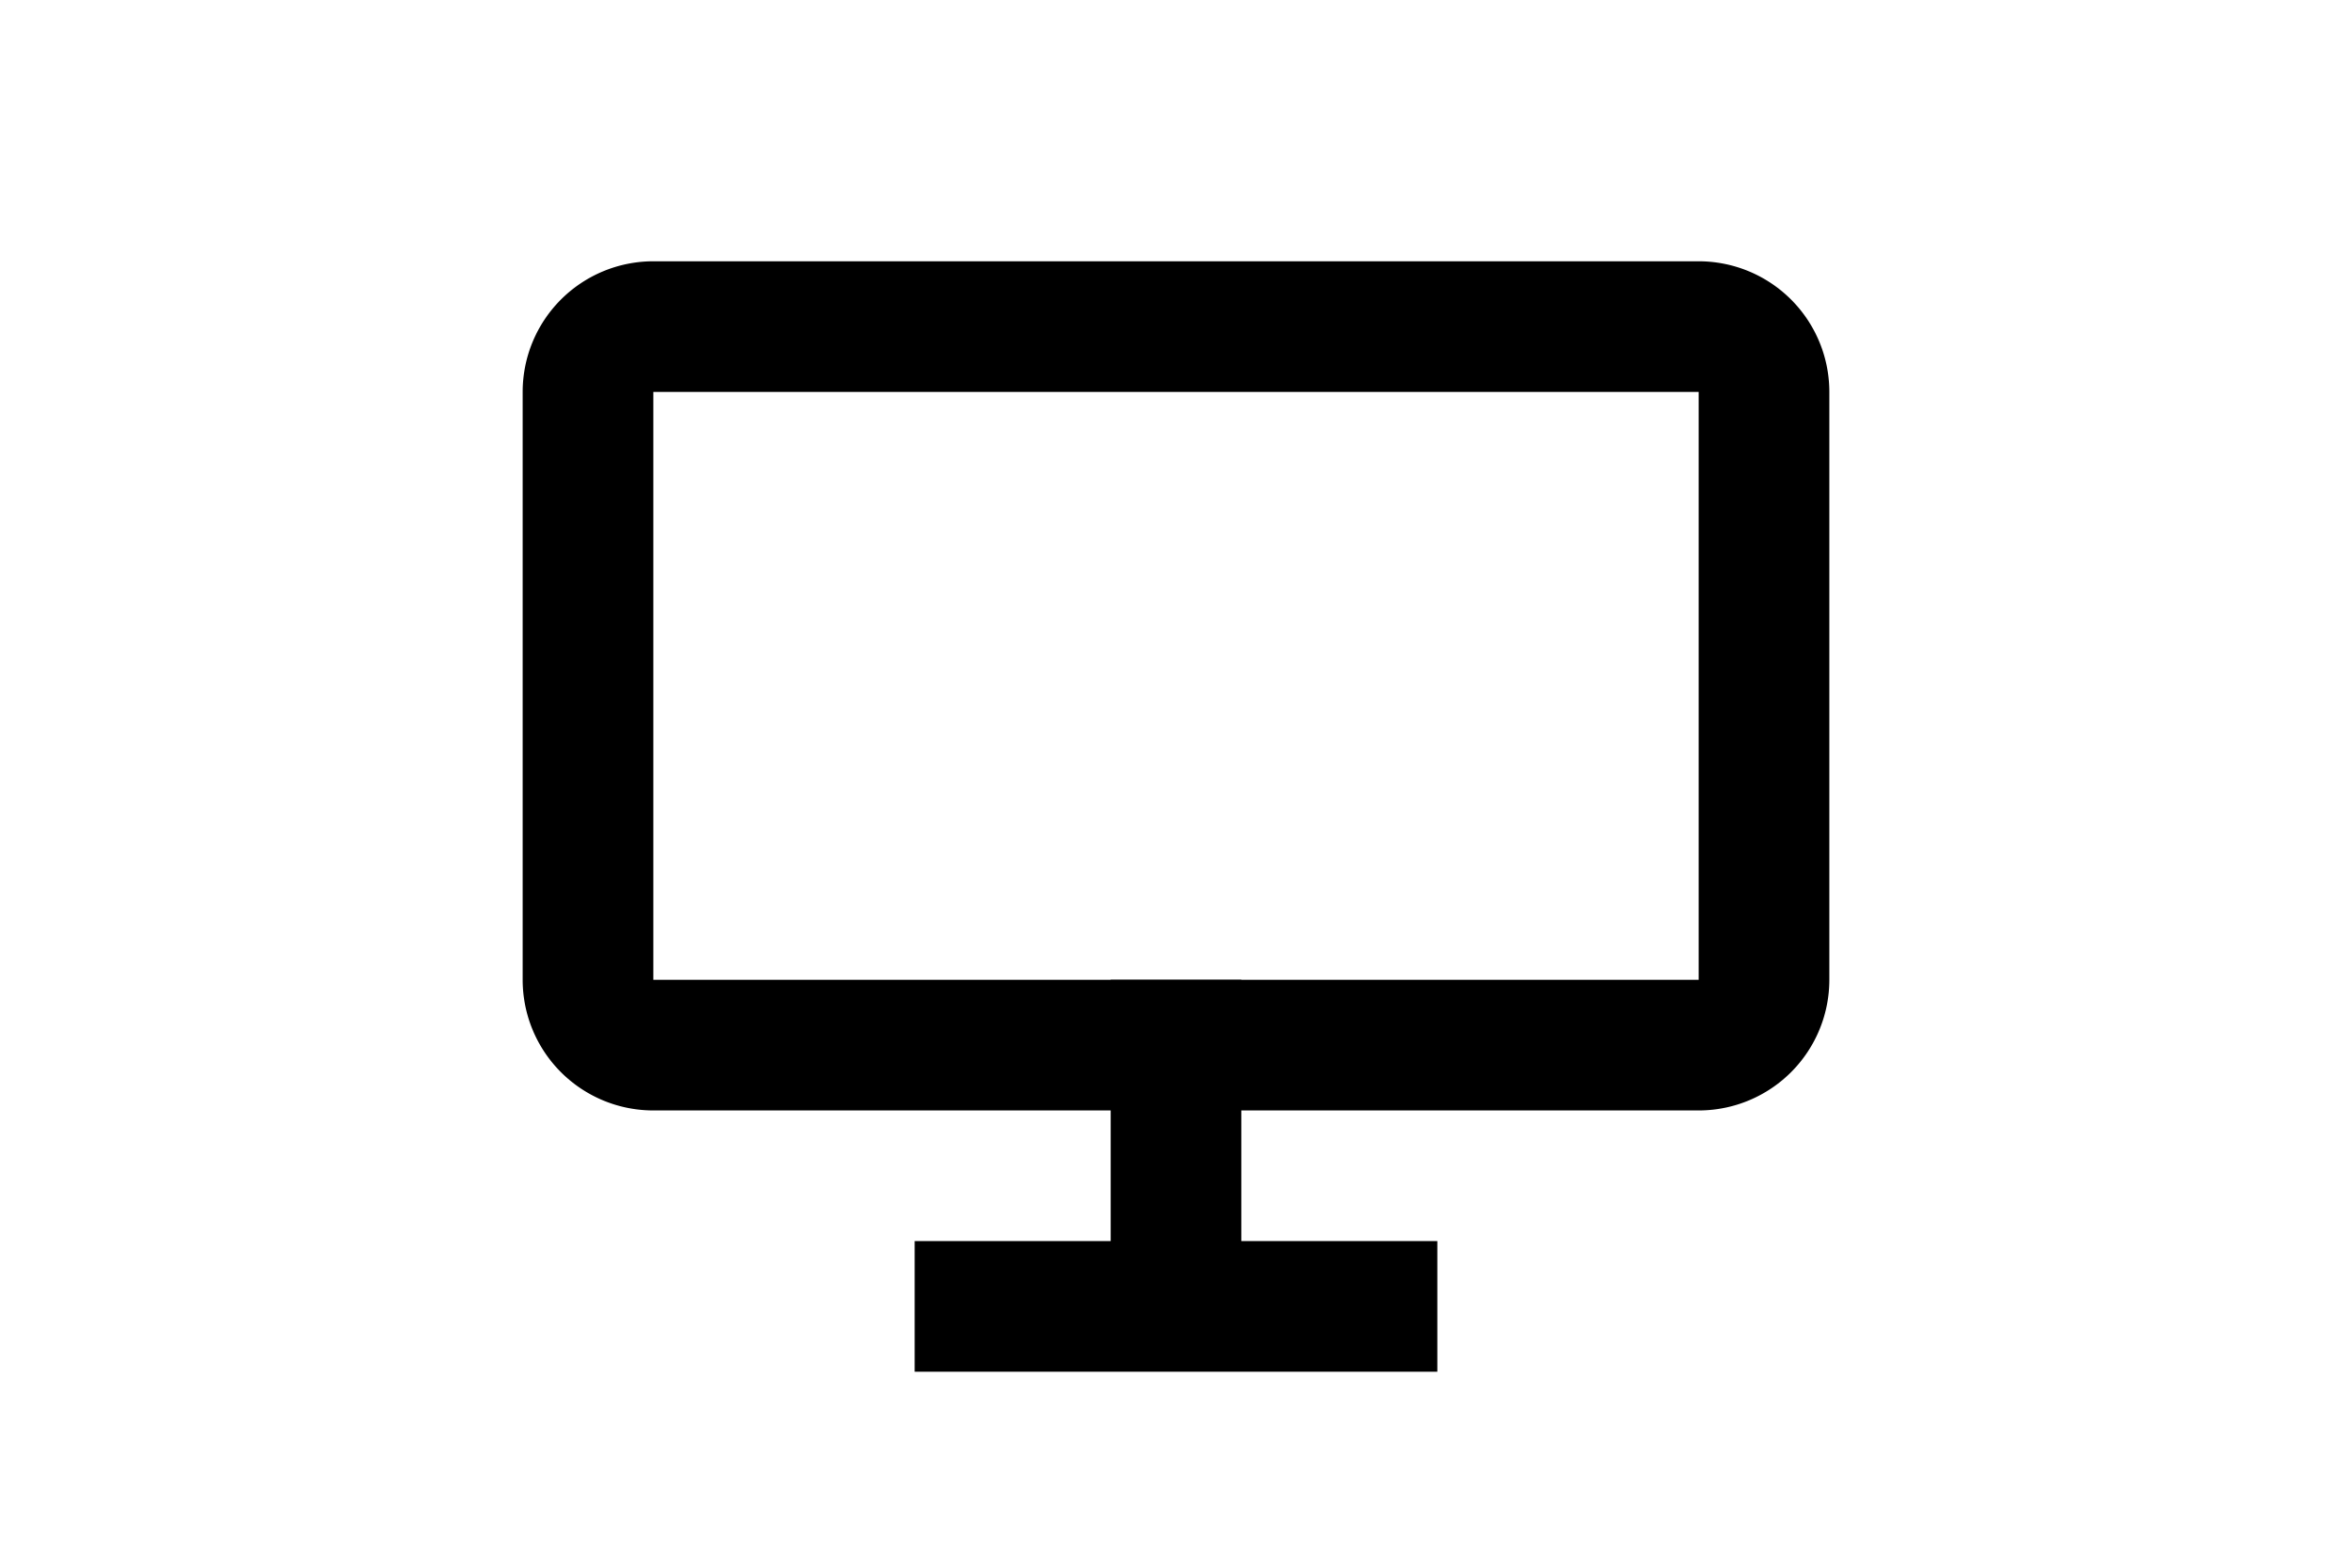 <svg xmlns="http://www.w3.org/2000/svg" height="1em" fill="none" stroke="currentColor" viewBox="0 0 24 24">
  <g stroke="currentColor" stroke-width="2">
    <path d="M20 5H4a1 1 0 00-1 1v9a1 1 0 001 1h16a1 1 0 001-1V6a1 1 0 00-1-1z"/>
    <path d="M8 20h8"/>
    <path d="M12 20v-5"/>
  </g>
</svg>
